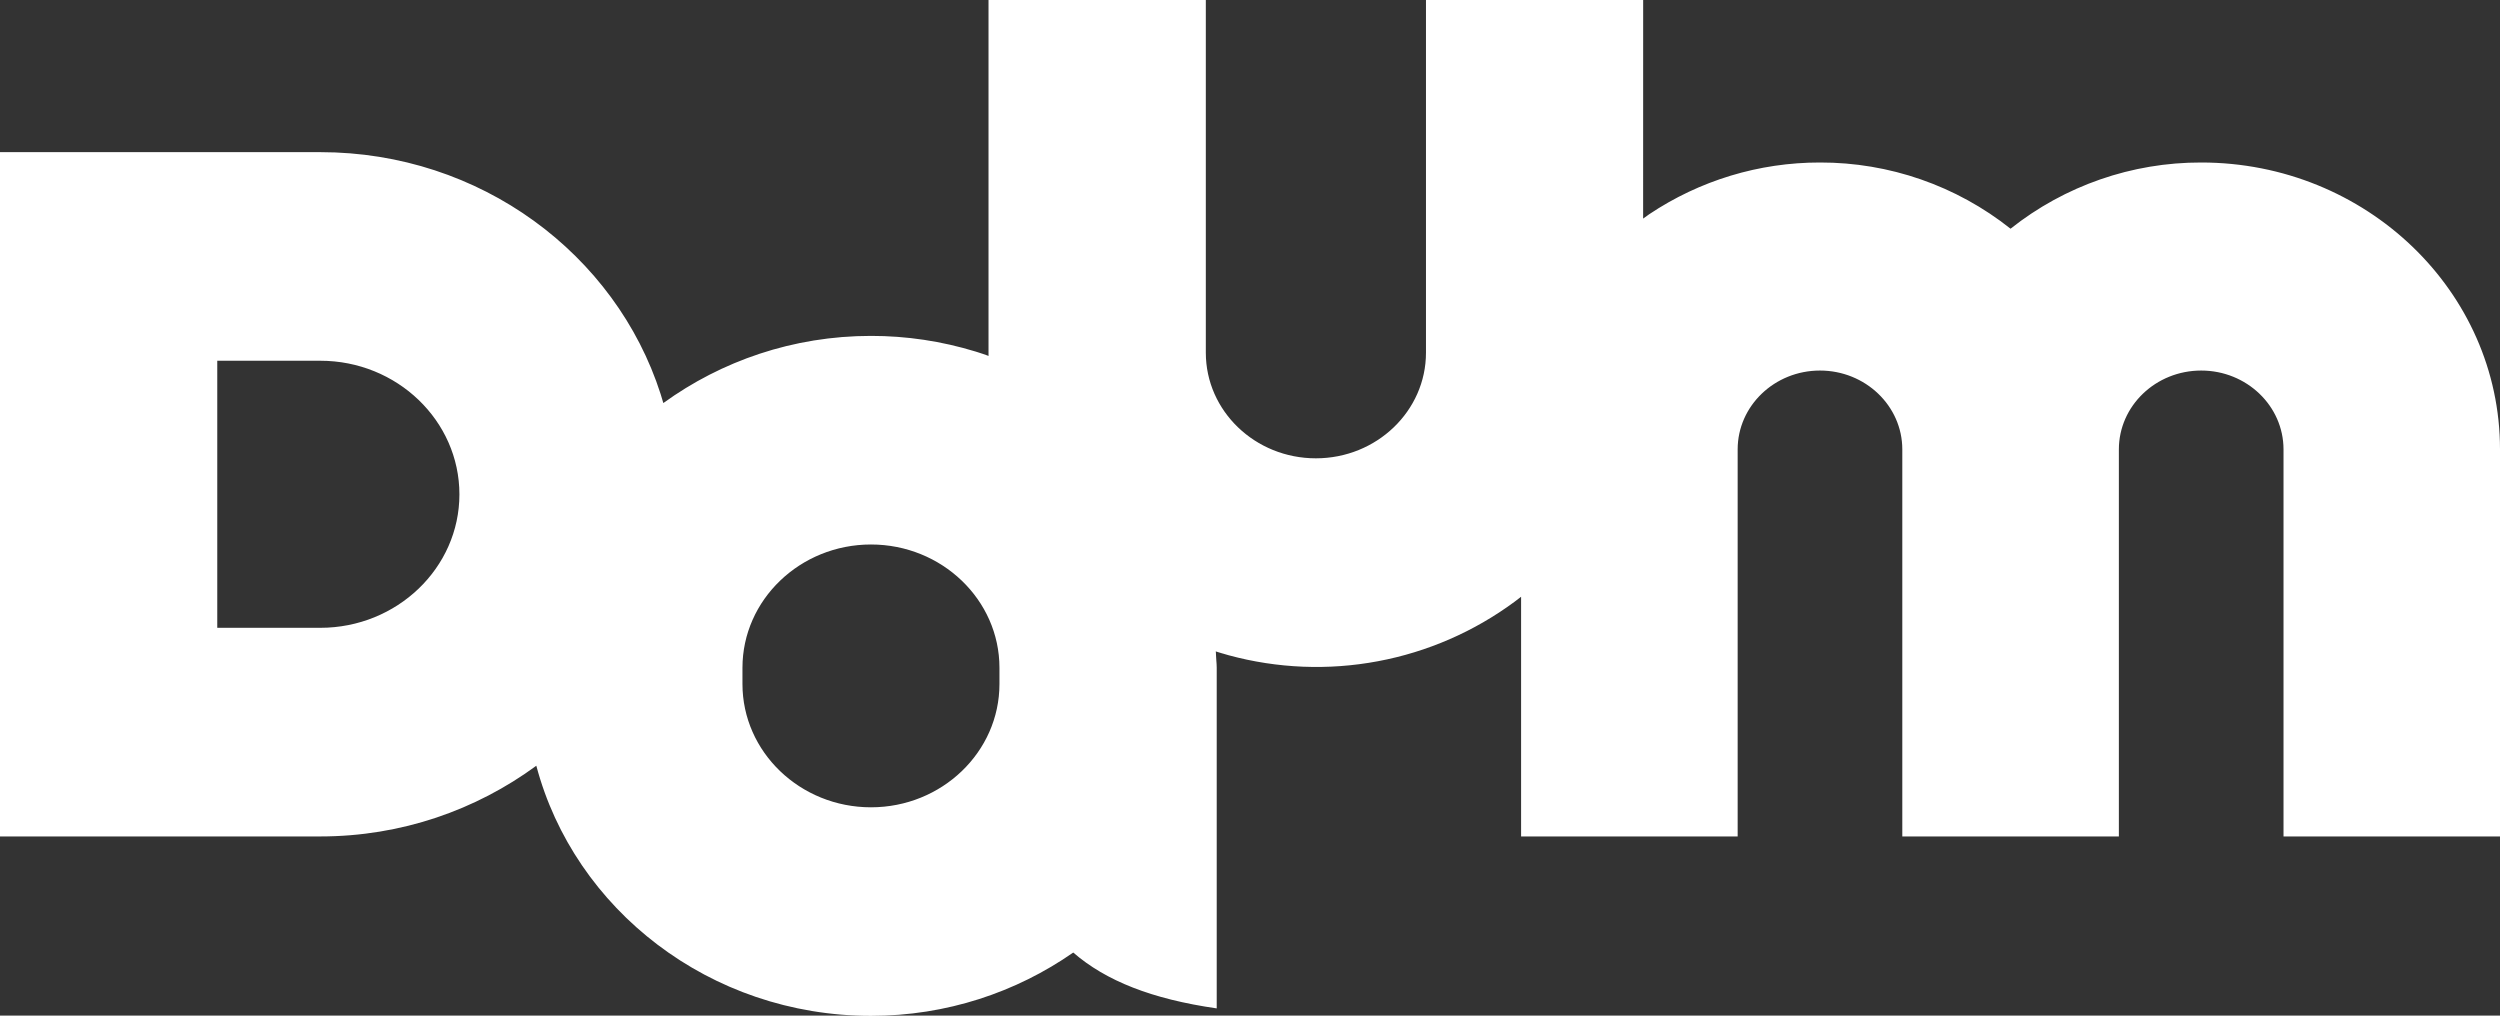 <svg width="64" height="26" viewBox="0 0 64 26" fill="none" xmlns="http://www.w3.org/2000/svg">
<rect x="0" y="0" width="64" height="26" fill="#333333" stroke="none"/>
<path fill-rule="evenodd" clip-rule="evenodd" d="M38.94 15.277C38.92 15.292 38.901 15.307 38.881 15.322L38.881 15.322C38.846 15.35 38.811 15.378 38.774 15.404C37.737 16.17 36.54 16.691 35.273 16.928C34.005 17.166 32.701 17.113 31.456 16.775C31.418 16.765 31.382 16.754 31.346 16.743L31.339 16.741C31.33 16.738 31.321 16.736 31.313 16.733L31.313 16.733C31.305 16.731 31.297 16.729 31.289 16.727C31.258 16.718 31.227 16.708 31.197 16.699C31.173 16.691 31.149 16.684 31.124 16.676L31.124 16.673L31.123 16.677L31.124 16.677C31.124 16.684 31.125 16.692 31.126 16.699L31.127 16.711C31.128 16.716 31.128 16.722 31.128 16.727L31.13 16.776C31.132 16.82 31.135 16.864 31.138 16.908L31.138 16.908C31.143 16.97 31.148 17.031 31.148 17.095V25.815C29.487 25.576 28.31 25.109 27.475 24.385C26.017 25.401 24.232 26.006 22.297 26.006C18.17 26.006 14.704 23.277 13.73 19.604L13.733 19.602L13.728 19.604C12.19 20.733 10.279 21.413 8.199 21.413H0V3.895H8.199C12.299 3.895 15.767 6.511 16.913 10.091C16.936 10.165 16.981 10.317 16.981 10.317L16.983 10.317C18.465 9.244 20.302 8.599 22.297 8.599C23.206 8.598 24.11 8.734 24.98 9.001C25.004 9.008 25.028 9.016 25.052 9.024L25.052 9.024C25.067 9.029 25.083 9.034 25.098 9.039C25.11 9.044 25.124 9.048 25.138 9.052L25.145 9.054C25.182 9.066 25.217 9.079 25.253 9.092C25.271 9.099 25.29 9.105 25.308 9.112L25.312 9.112L25.307 9.111L25.306 9.055V0H30.869V9.029C30.869 10.522 32.131 11.733 33.687 11.733C35.24 11.733 36.505 10.522 36.505 9.029V0H42.065L42.064 5.596C42.096 5.574 42.127 5.552 42.158 5.529C42.179 5.515 42.199 5.5 42.219 5.485C43.513 4.619 45.035 4.158 46.592 4.16C48.363 4.156 50.083 4.753 51.47 5.855C52.858 4.753 54.579 4.156 56.351 4.16C60.57 4.16 64 7.457 64 11.505V21.414H58.458V11.505C58.458 10.39 57.512 9.486 56.351 9.486C55.187 9.486 54.243 10.39 54.243 11.505V21.414H48.699V11.505C48.699 10.39 47.753 9.486 46.591 9.486C45.429 9.486 44.484 10.39 44.484 11.505V21.414H38.94V15.277ZM5.562 16.072H8.199C10.162 16.072 11.761 14.539 11.761 12.656C11.761 10.769 10.162 9.235 8.199 9.235H5.562V16.072ZM22.297 20.667C24.11 20.667 25.586 19.251 25.586 17.511V17.095C25.586 15.356 24.11 13.939 22.297 13.939C20.483 13.939 19.007 15.356 19.007 17.095V17.511C19.007 19.251 20.483 20.667 22.297 20.667Z" fill="white"/>
</svg>
